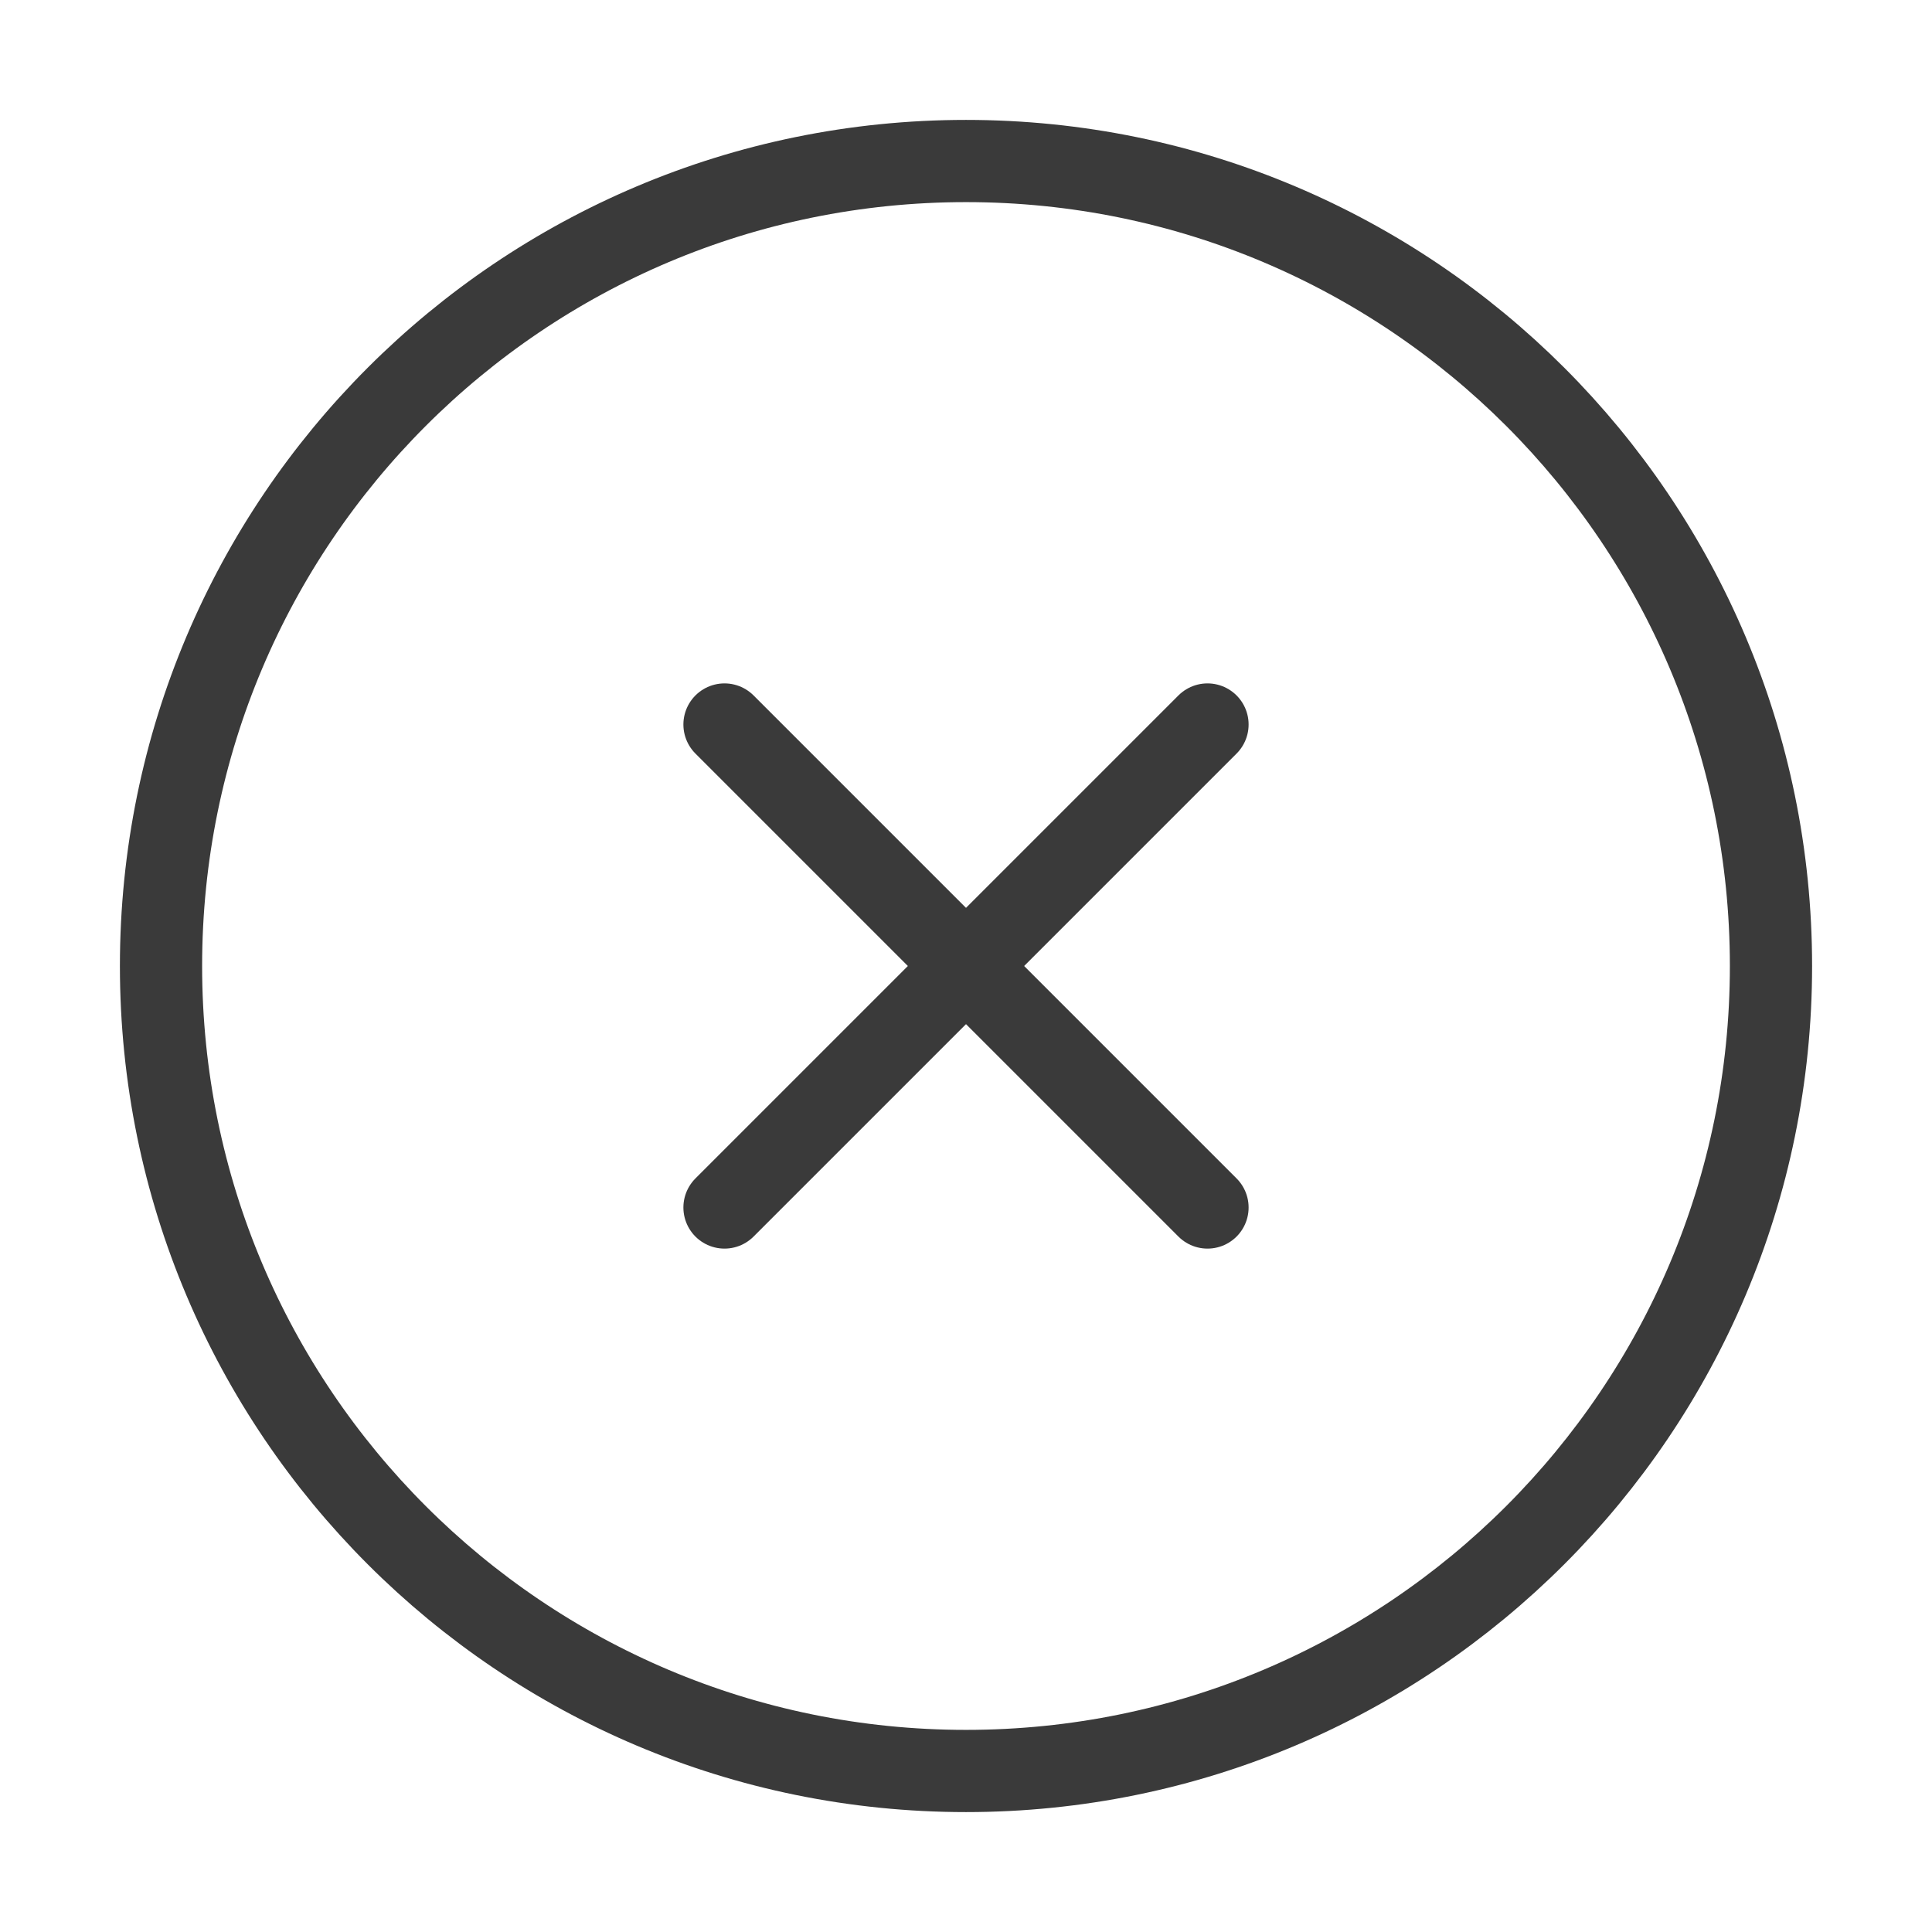 <svg width="47" height="47" viewBox="0 0 47 47" fill="none" xmlns="http://www.w3.org/2000/svg">
<path d="M23.5 43.083C34.315 43.083 43.083 34.316 43.083 23.5C43.083 12.684 34.315 3.917 23.5 3.917C12.684 3.917 3.917 12.684 3.917 23.5C3.917 34.316 12.684 43.083 23.5 43.083Z" stroke="#3A3A3A" stroke-width="2" stroke-linecap="round" stroke-linejoin="round"/>
<path d="M29.375 17.625L17.625 29.375" stroke="#3A3A3A" stroke-width="2" stroke-linecap="round" stroke-linejoin="round"/>
<path d="M17.625 17.625L29.375 29.375" stroke="#3A3A3A" stroke-width="2" stroke-linecap="round" stroke-linejoin="round"/>
</svg>
